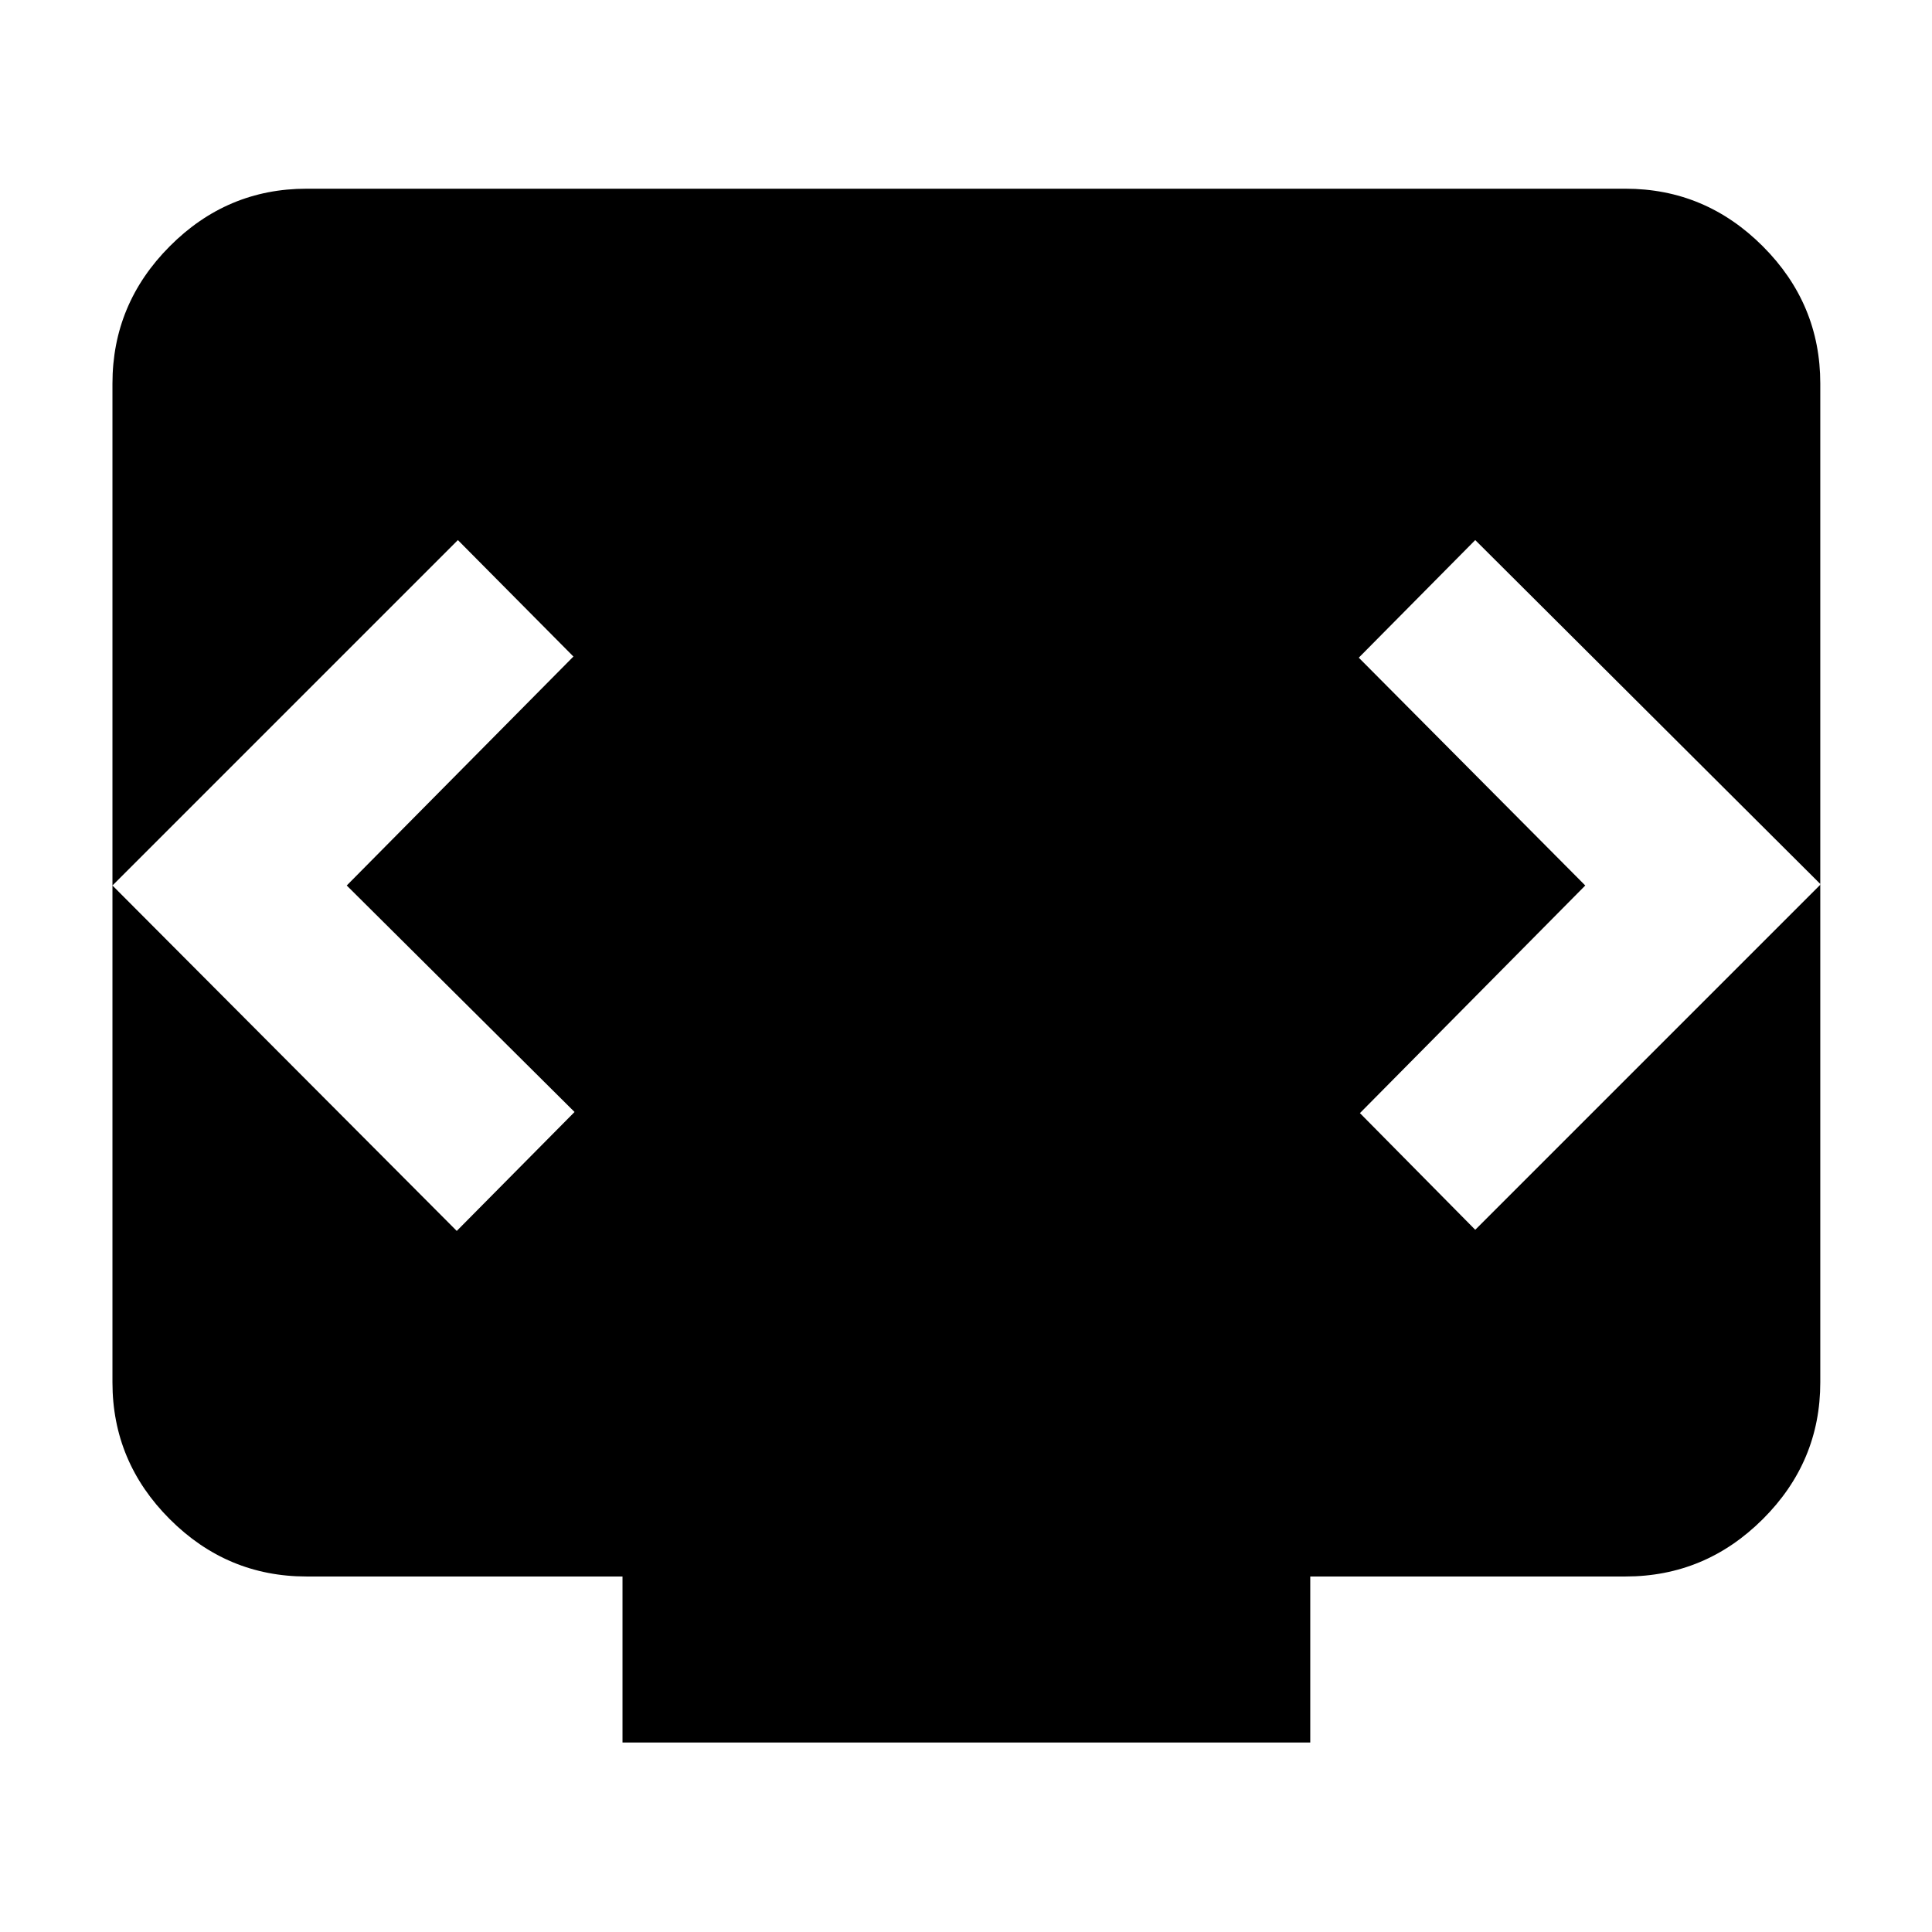 <svg xmlns="http://www.w3.org/2000/svg" height="40" viewBox="0 -960 960 960" width="40"><path d="M309.32-94.15v-82.5h-157q-39.48 0-67.96-28.48-28.48-28.47-28.48-67.96v-496.33q0-39.64 28.48-68.22 28.48-28.59 67.96-28.59h655.36q39.64 0 68.23 28.59 28.58 28.58 28.58 68.22v496.33q0 39.49-28.58 67.96-28.59 28.48-68.23 28.48H651.06v82.5H309.32ZM172.29-520l112.64-113.77-57.41-57.87L55.88-520l171.08 171.64 58.53-59.1L172.29-520Zm615.42 0L675.74-406.9l57.3 57.97 171.64-171.64-171.64-171.07-57.87 58.44L787.71-520Z"/></svg>